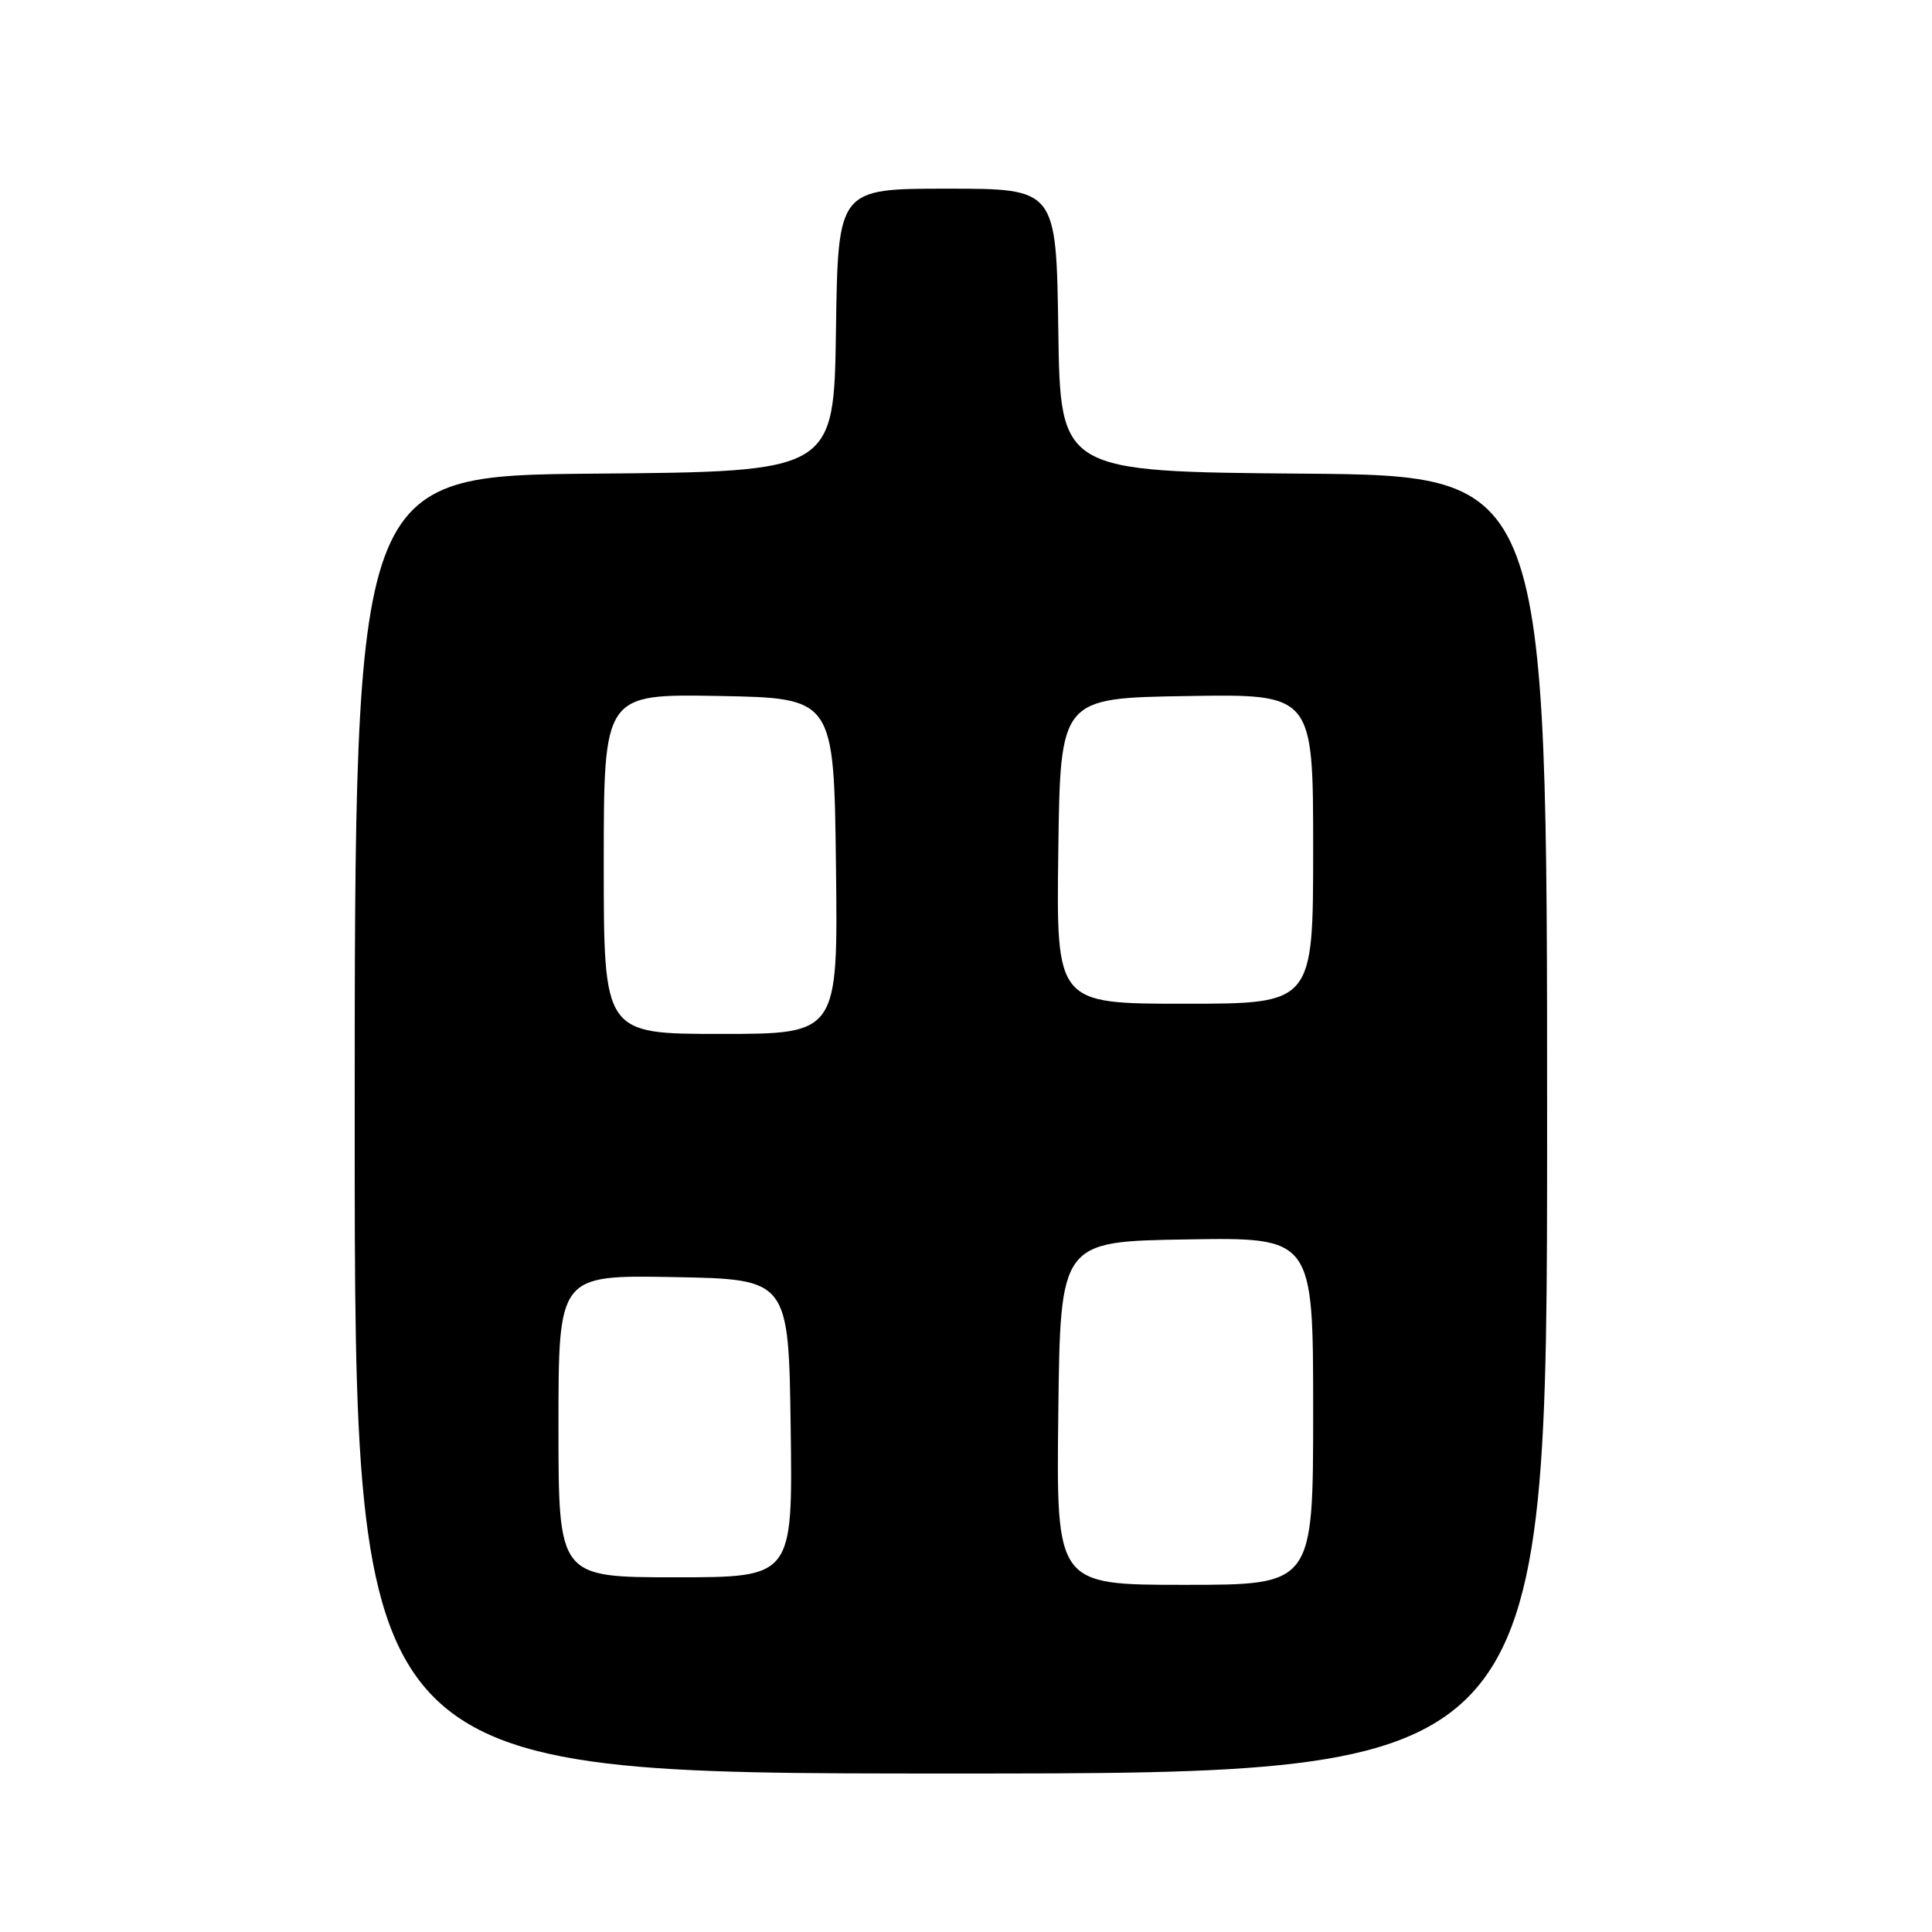 <?xml version="1.0" encoding="UTF-8" standalone="no"?>
<!DOCTYPE svg PUBLIC "-//W3C//DTD SVG 1.1//EN" "http://www.w3.org/Graphics/SVG/1.1/DTD/svg11.dtd" >
<svg xmlns="http://www.w3.org/2000/svg" xmlns:xlink="http://www.w3.org/1999/xlink" version="1.1" viewBox="0 0 256 256">
 <g >
 <path fill="currentColor"
d=" M 205.00 149.01 C 205.00 63.03 205.00 63.03 172.75 62.76 C 140.50 62.50 140.50 62.50 140.23 43.75 C 139.96 25.00 139.96 25.00 125.50 25.00 C 111.04 25.00 111.04 25.00 110.77 43.75 C 110.50 62.50 110.50 62.50 78.75 62.76 C 47.00 63.03 47.00 63.03 47.00 149.01 C 47.00 235.00 47.00 235.00 126.00 235.00 C 205.00 235.00 205.00 235.00 205.00 149.01 Z  M 140.23 187.25 C 140.50 164.50 140.50 164.50 157.25 164.23 C 174.00 163.95 174.00 163.95 174.00 186.98 C 174.00 210.00 174.00 210.00 156.98 210.00 C 139.96 210.00 139.96 210.00 140.23 187.25 Z  M 74.00 188.97 C 74.00 168.95 74.00 168.95 89.25 169.22 C 104.50 169.50 104.50 169.50 104.77 189.25 C 105.04 209.00 105.04 209.00 89.52 209.00 C 74.00 209.00 74.00 209.00 74.00 188.97 Z  M 80.00 114.47 C 80.00 91.95 80.00 91.95 95.25 92.22 C 110.50 92.50 110.50 92.50 110.77 114.75 C 111.04 137.00 111.04 137.00 95.52 137.00 C 80.00 137.00 80.00 137.00 80.00 114.47 Z  M 140.23 112.75 C 140.50 92.50 140.50 92.50 157.25 92.23 C 174.00 91.95 174.00 91.95 174.00 112.48 C 174.00 133.00 174.00 133.00 156.98 133.00 C 139.96 133.00 139.96 133.00 140.23 112.75 Z "/>
</g>
</svg>